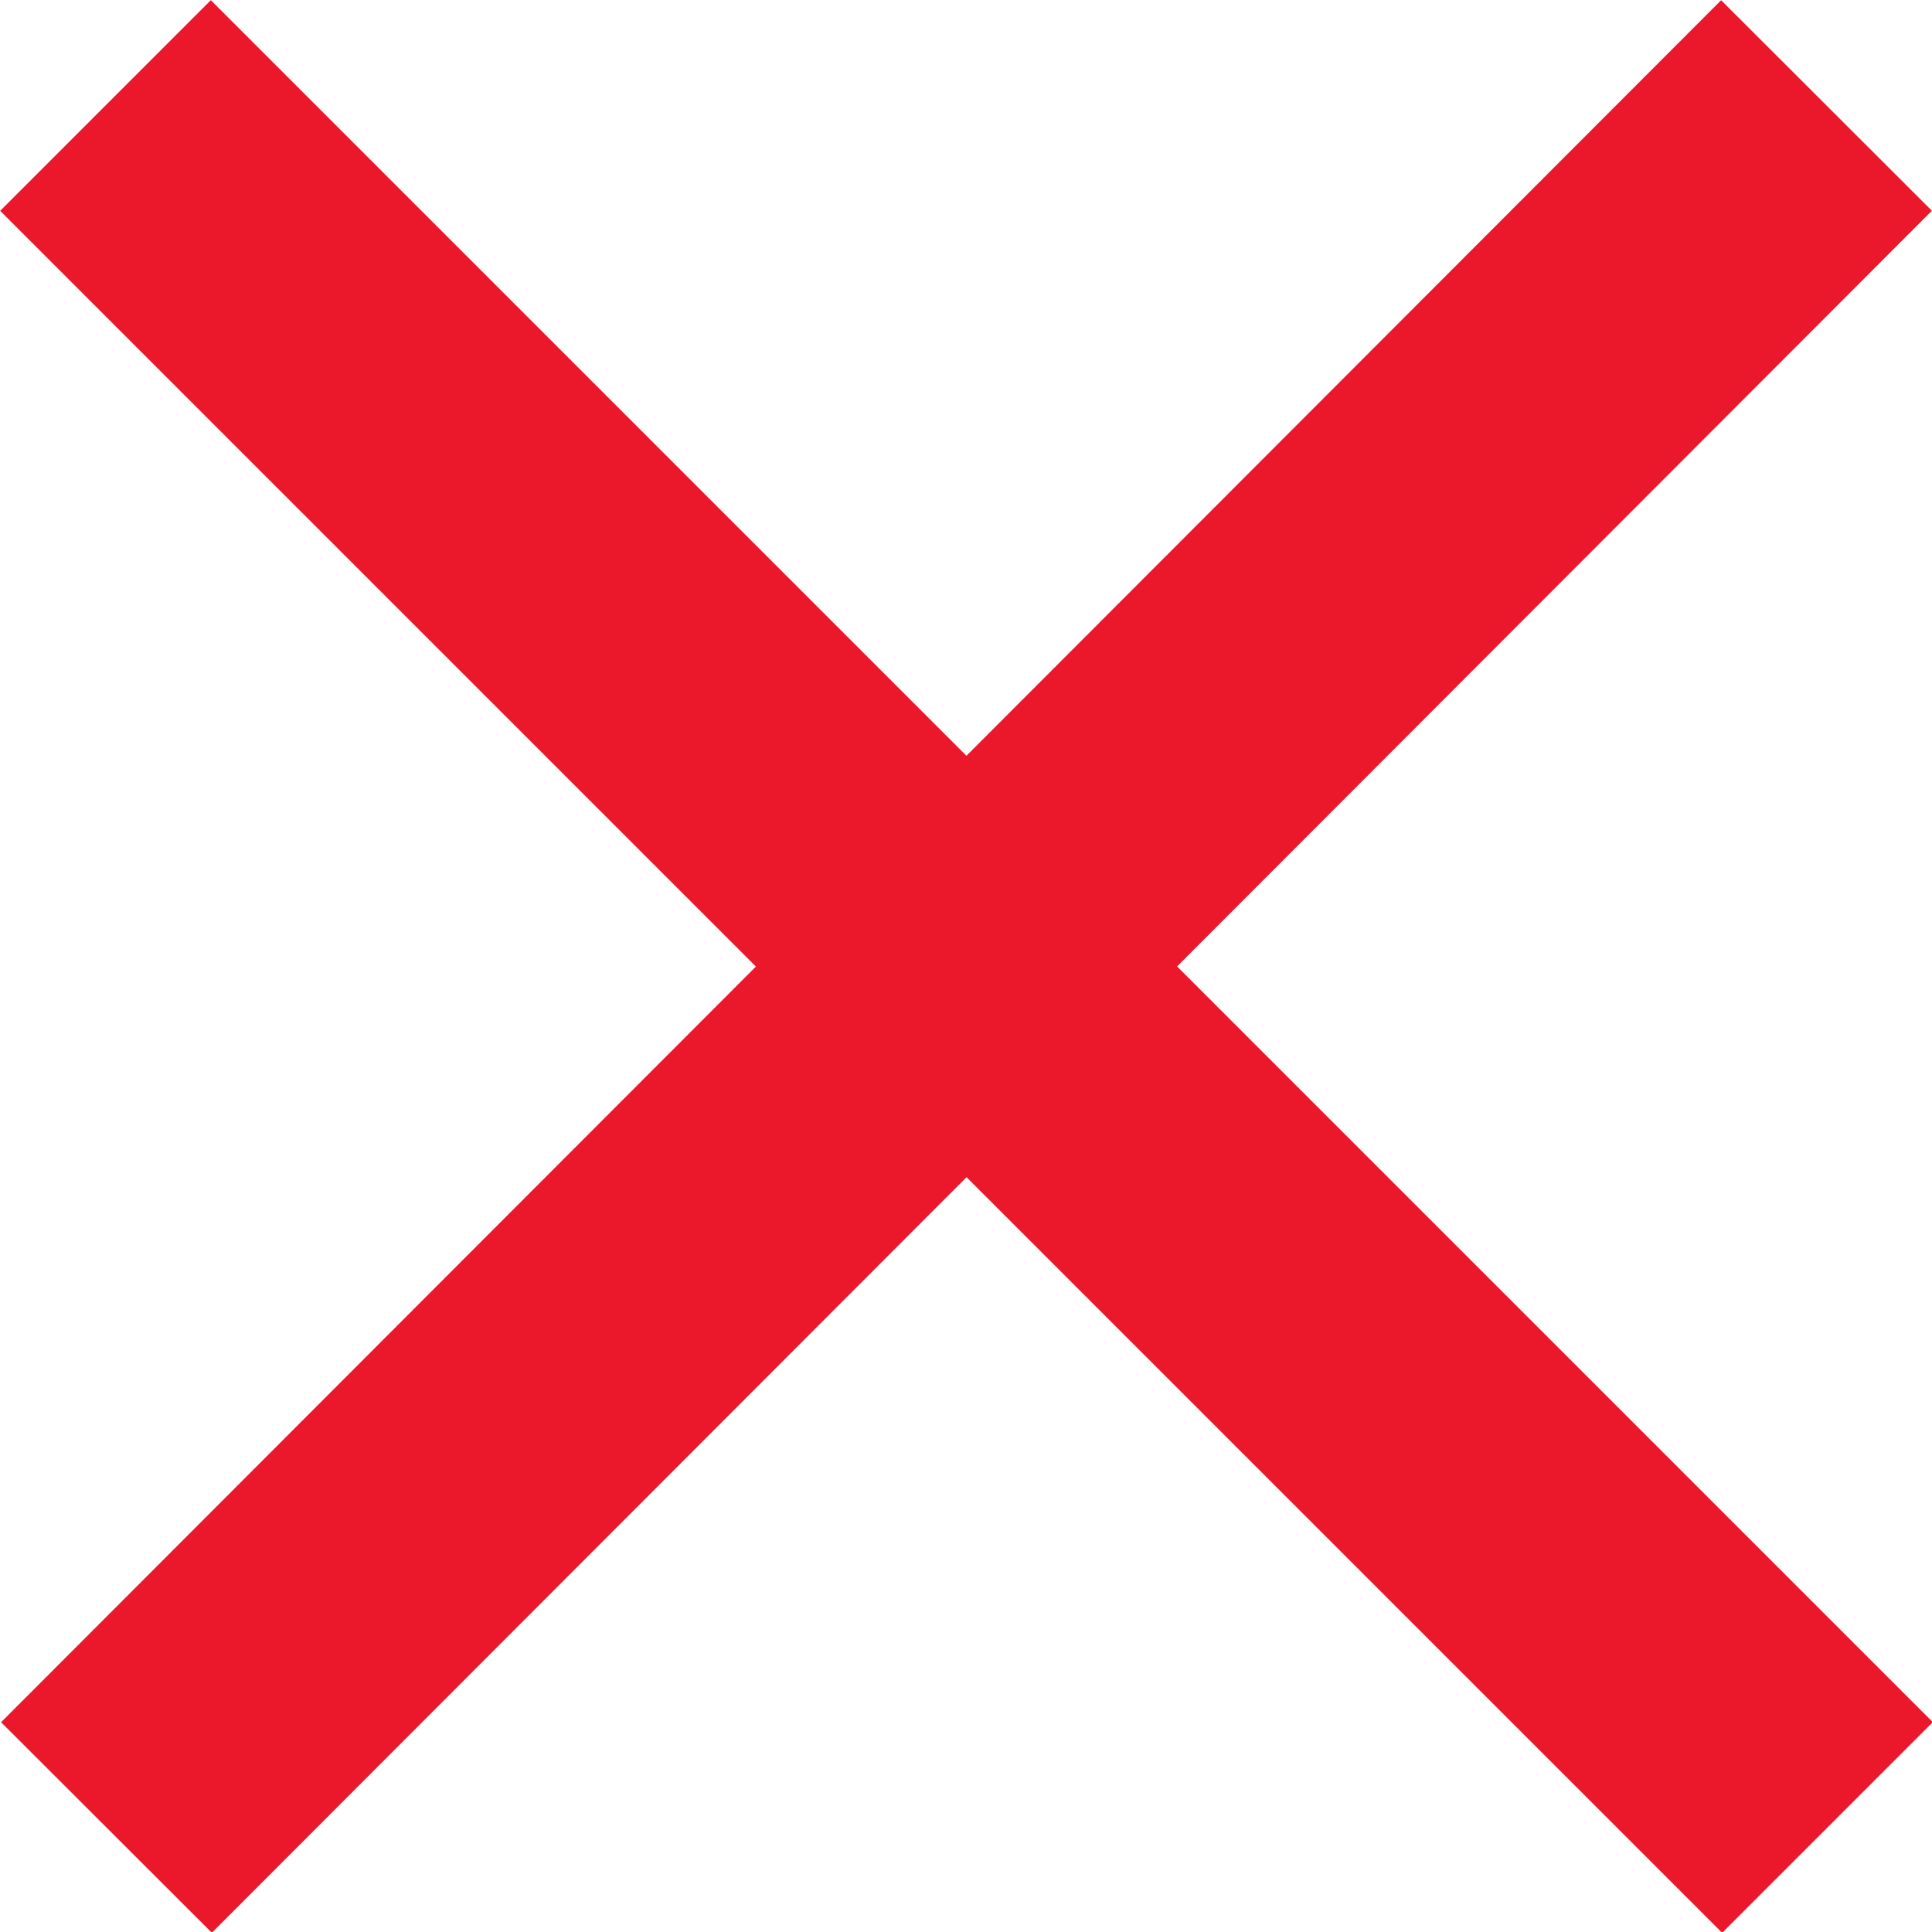 <?xml version="1.0" encoding="UTF-8" standalone="no"?>
<!-- Created with Inkscape (http://www.inkscape.org/) -->

<svg
   xmlns:dc="http://purl.org/dc/elements/1.1/"
   xmlns:cc="http://creativecommons.org/ns#"
   xmlns:rdf="http://www.w3.org/1999/02/22-rdf-syntax-ns#"
   xmlns:svg="http://www.w3.org/2000/svg"
   xmlns="http://www.w3.org/2000/svg"
   xmlns:sodipodi="http://sodipodi.sourceforge.net/DTD/sodipodi-0.dtd"
   xmlns:inkscape="http://www.inkscape.org/namespaces/inkscape"
   width="1.978mm"
   height="1.978mm"
   viewBox="0 0 1.978 1.978"
   version="1.1"
   id="svg22391"
   inkscape:version="0.92.2 (5c3e80d, 2017-08-06)"
   sodipodi:docname="18.67 inactive.svg">
  <defs
     id="defs22385" />
  <sodipodi:namedview
     id="base"
     pagecolor="#ffffff"
     bordercolor="#666666"
     borderopacity="1.0"
     inkscape:pageopacity="0.0"
     inkscape:pageshadow="2"
     inkscape:zoom="39.630294"
     inkscape:cx="10.839967"
     inkscape:cy="-0.5697281"
     inkscape:document-units="mm"
     inkscape:current-layer="layer1"
     showgrid="false"
     inkscape:window-width="1920"
     inkscape:window-height="1018"
     inkscape:window-x="-8"
     inkscape:window-y="-8"
     inkscape:window-maximized="1" />
  <g
     inkscape:label="Layer 1"
     inkscape:groupmode="layer"
     id="layer1"
     transform="translate(5.903,-147.844)">
    <g
       id="g22403">
      <path
         id="path22333"
         d="m -5.795,147.952 1.763,1.763"
         style="fill:none;stroke:#eb172b;stroke-width:0.305;stroke-linecap:butt;stroke-linejoin:miter;stroke-miterlimit:4;stroke-opacity:1"
         inkscape:connector-curvature="0" />
      <path
         id="path10751"
         d="m -5.794,149.715 1.761,-1.763"
         style="fill:none;stroke:#eb172b;stroke-width:0.305;stroke-linecap:butt;stroke-linejoin:miter;stroke-miterlimit:4;stroke-opacity:1"
         inkscape:connector-curvature="0" />
    </g>
  </g>
</svg>
